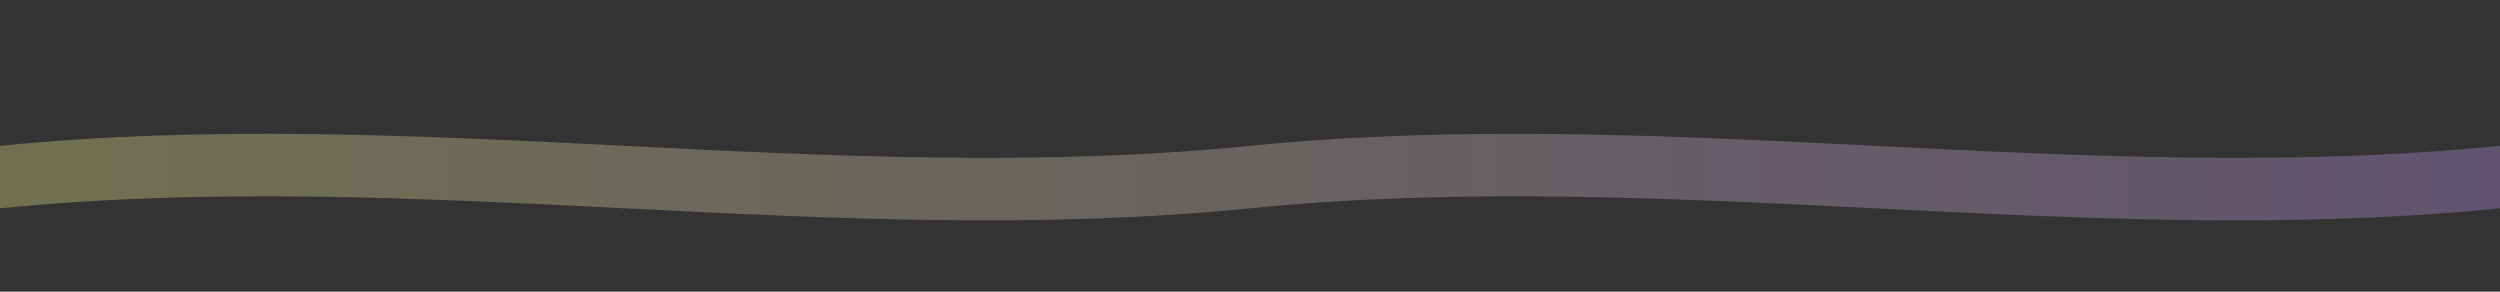 <svg width="100%" height="70" viewBox="0 0 600 70" xmlns="http://www.w3.org/2000/svg">
  <rect x="0" y="0" width="600" height="70" fill="#333333" stroke="none"/>
  <defs>
    <linearGradient id="gradB" x1="0%" y1="0%" x2="100%" y2="0%">
      <stop offset="0%" style="stop-color: rgb(255,255,150); stop-opacity: 0.3" />
      <stop offset="100%" style="stop-color: rgb(200,160,255); stop-opacity: 0.3" />
    </linearGradient>
  </defs>
  <path d="M0,35 
           C100,25 200,45 300,35 
           C400,25 500,45 600,35 
           L600,50 
           C500,60 400,40 300,50 
           C200,60 100,40 0,50 
           Z"
        fill="url(#gradB)" />
</svg>
